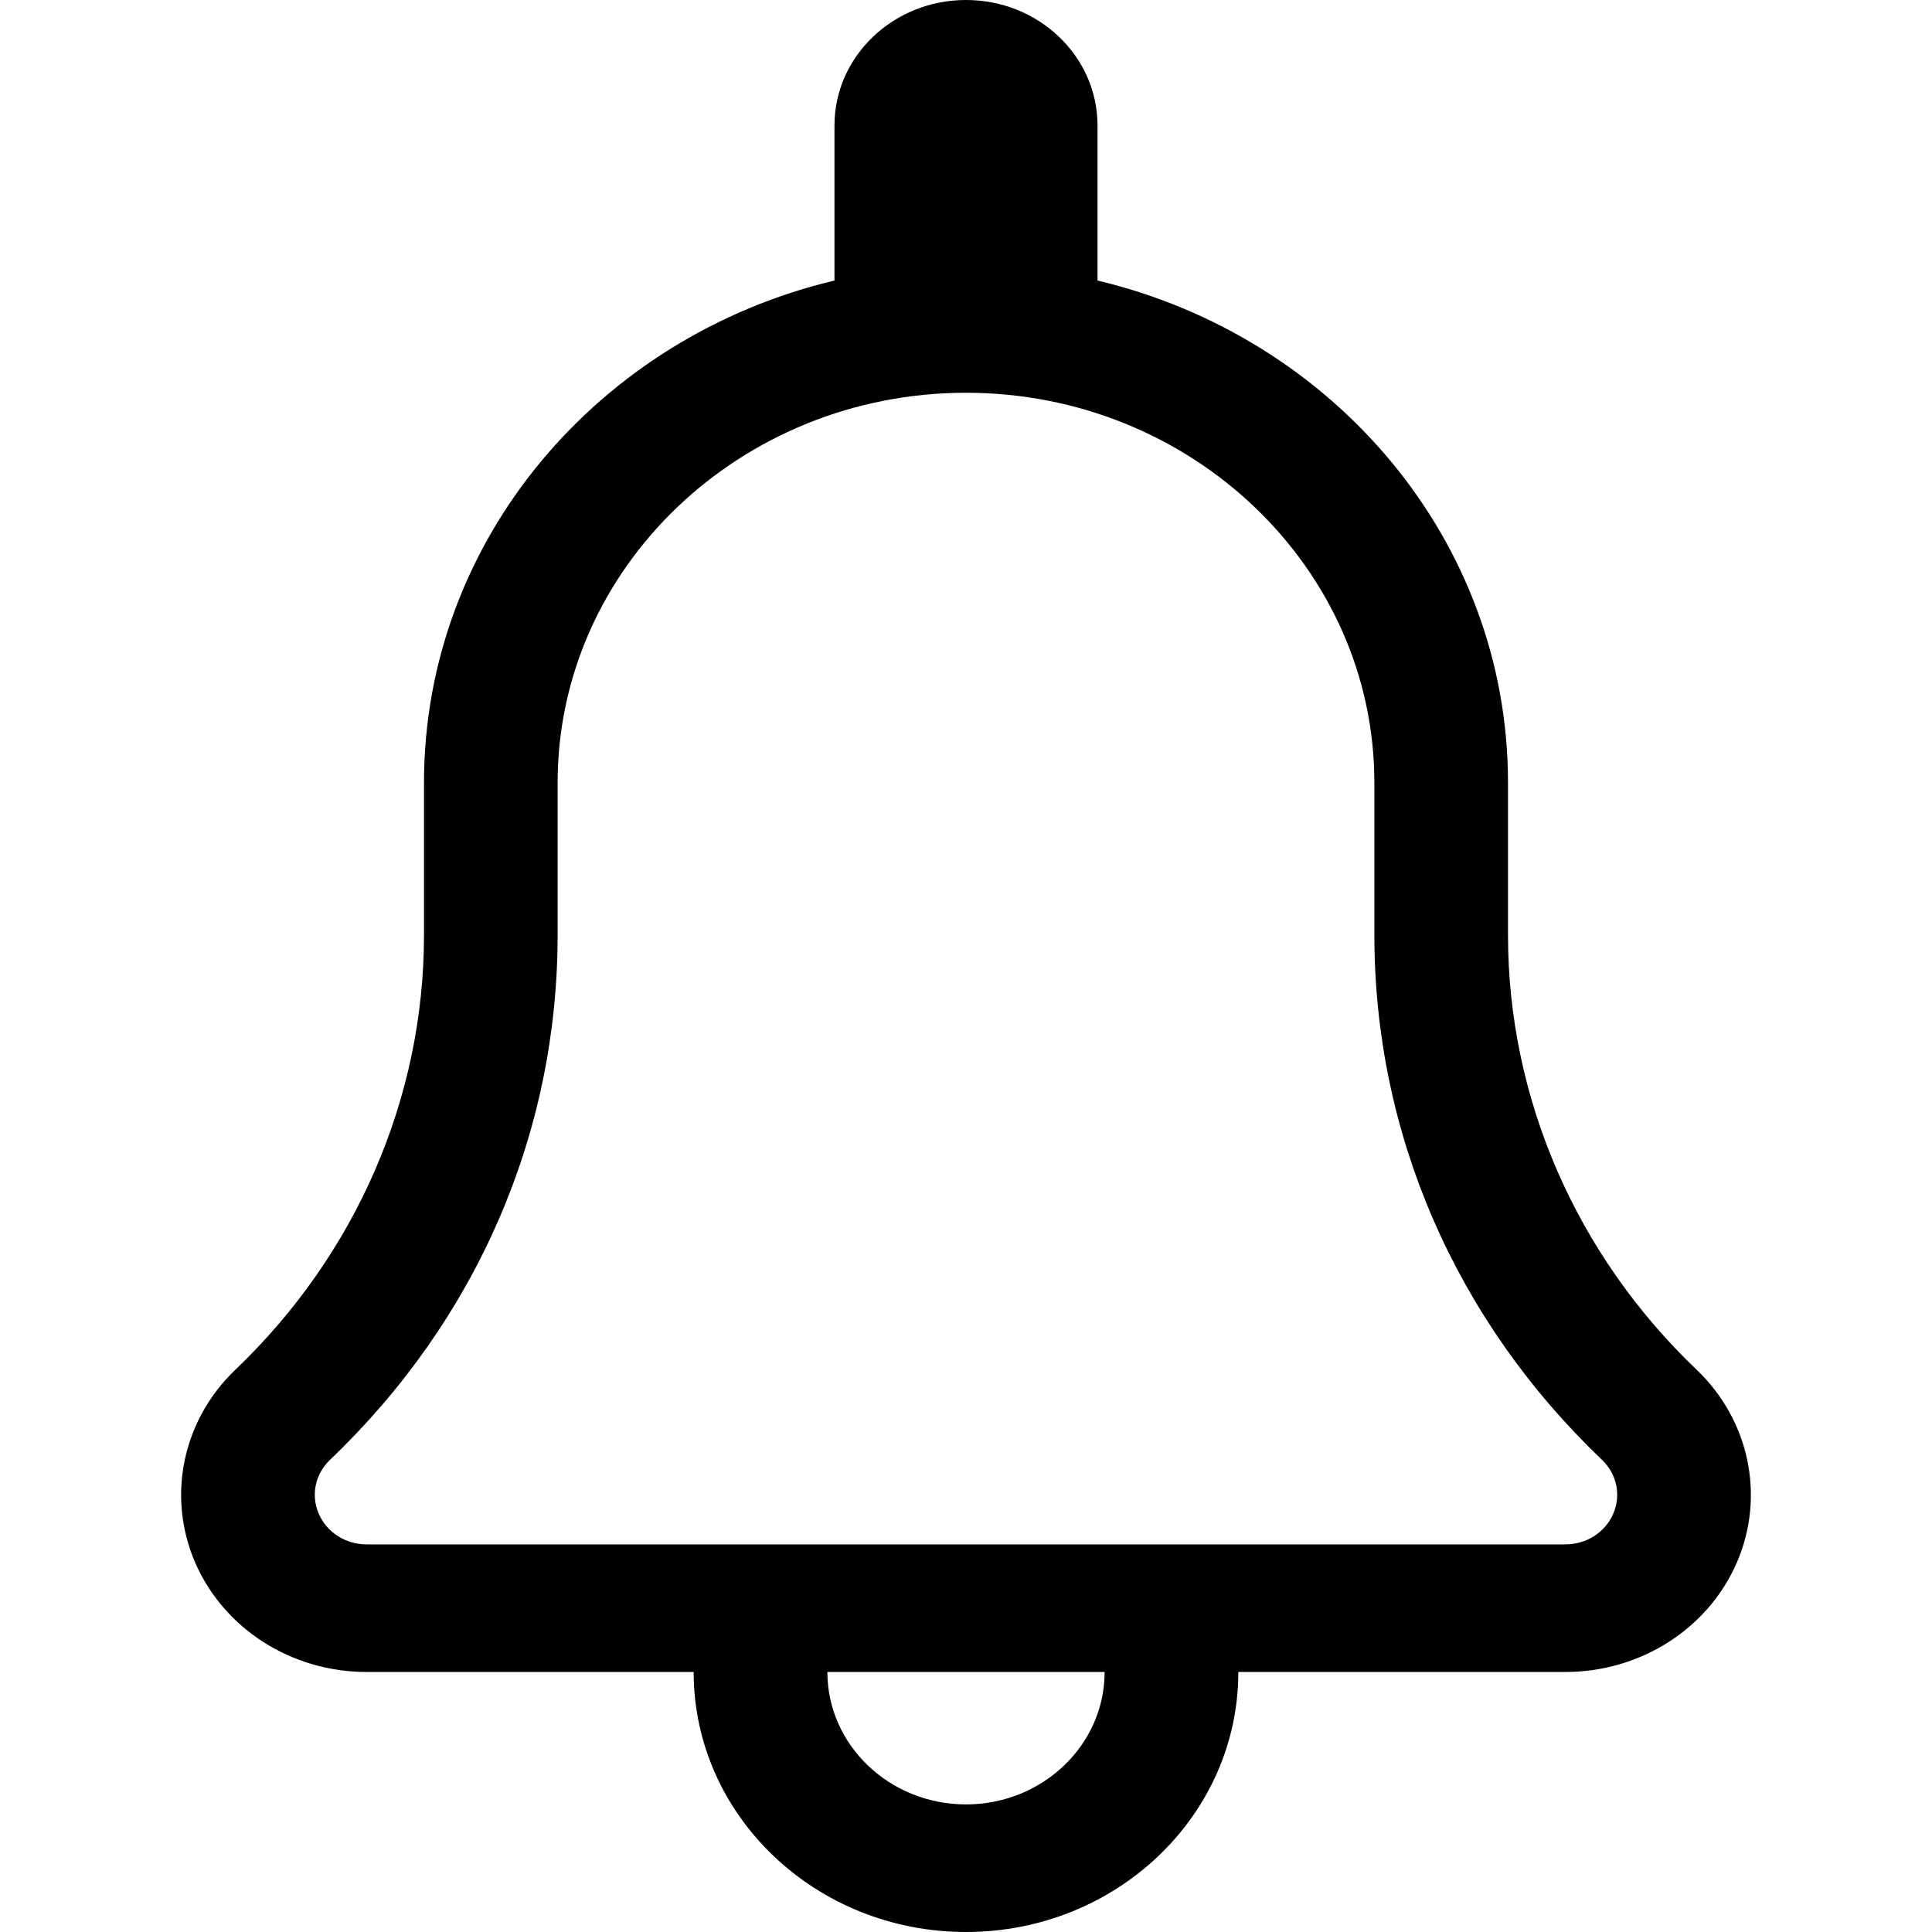 <svg viewBox="0 0 24 24" xmlns="http://www.w3.org/2000/svg">
  <path
    d="M21.075 17.014C19.576 15.583 18.733 13.641 18.733 11.616V9.723C18.733 6.71 16.563 4.182 13.634 3.485V1.56C13.634 0.699 12.903 0 12 0C11.097 0 10.366 0.699 10.366 1.56V3.485C7.437 4.182 5.267 6.71 5.267 9.723V11.616C5.267 13.641 4.424 15.582 2.925 17.014C2.266 17.643 2.069 18.59 2.425 19.412C2.782 20.234 3.622 20.77 4.554 20.77H8.617C8.617 22.554 10.132 24 12 24C13.868 24 15.383 22.554 15.383 20.77H19.445C20.378 20.77 21.218 20.234 21.575 19.412C21.931 18.59 21.734 17.643 21.075 17.014ZM12 22.415C11.05 22.415 10.278 21.677 10.278 20.77H13.722C13.722 21.677 12.95 22.415 12 22.415ZM20.04 18.805C19.94 19.036 19.707 19.185 19.445 19.185H4.554C4.293 19.185 4.06 19.036 3.96 18.805C3.86 18.575 3.914 18.312 4.099 18.135C5.923 16.394 6.927 14.079 6.927 11.616V9.723C6.927 7.052 9.203 4.879 12 4.879C14.797 4.879 17.073 7.052 17.073 9.723V11.616C17.073 14.079 18.077 16.394 19.901 18.135C20.086 18.312 20.14 18.575 20.04 18.805Z"
  />
</svg>
